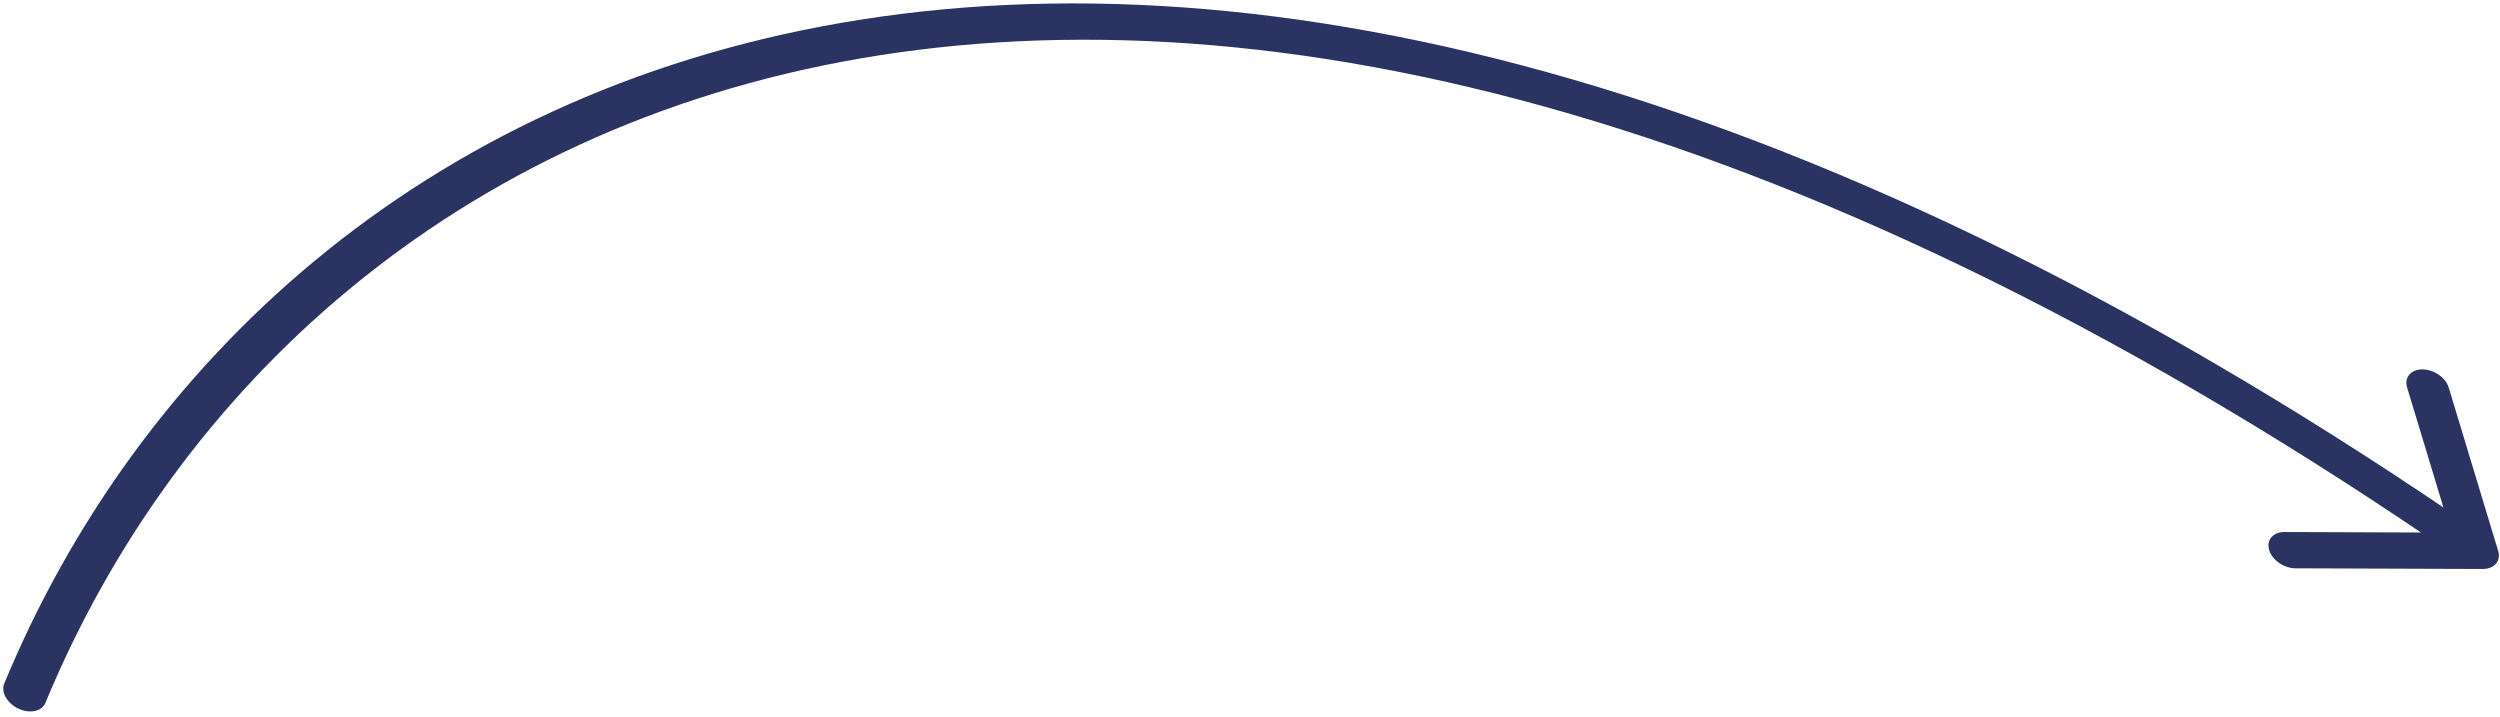 <svg width="314" height="90" viewBox="0 0 314 90" fill="none" xmlns="http://www.w3.org/2000/svg">
<path d="M5.699 88.292C5.258 89.356 3.743 89.676 2.315 89.006C0.89 88.336 0.089 86.928 0.53 85.863L5.699 88.292ZM313.77 69.194C314.152 70.453 313.291 71.47 311.845 71.463L288.31 71.379C286.866 71.374 285.388 70.35 285.006 69.091C284.626 67.833 285.487 66.816 286.931 66.821L307.85 66.896L302.33 48.664C301.95 47.406 302.811 46.389 304.255 46.394C305.699 46.399 307.18 47.424 307.561 48.684L313.77 69.194ZM0.53 85.863C17.095 45.828 52.825 11.998 105.738 2.858C158.785 -6.305 228.549 9.438 312.517 67.58L309.796 70.79C227.015 13.471 159.165 -1.487 108.081 7.338C56.862 16.185 21.943 49.03 5.699 88.292L0.53 85.863Z" fill="#2A3362"/>
</svg>
